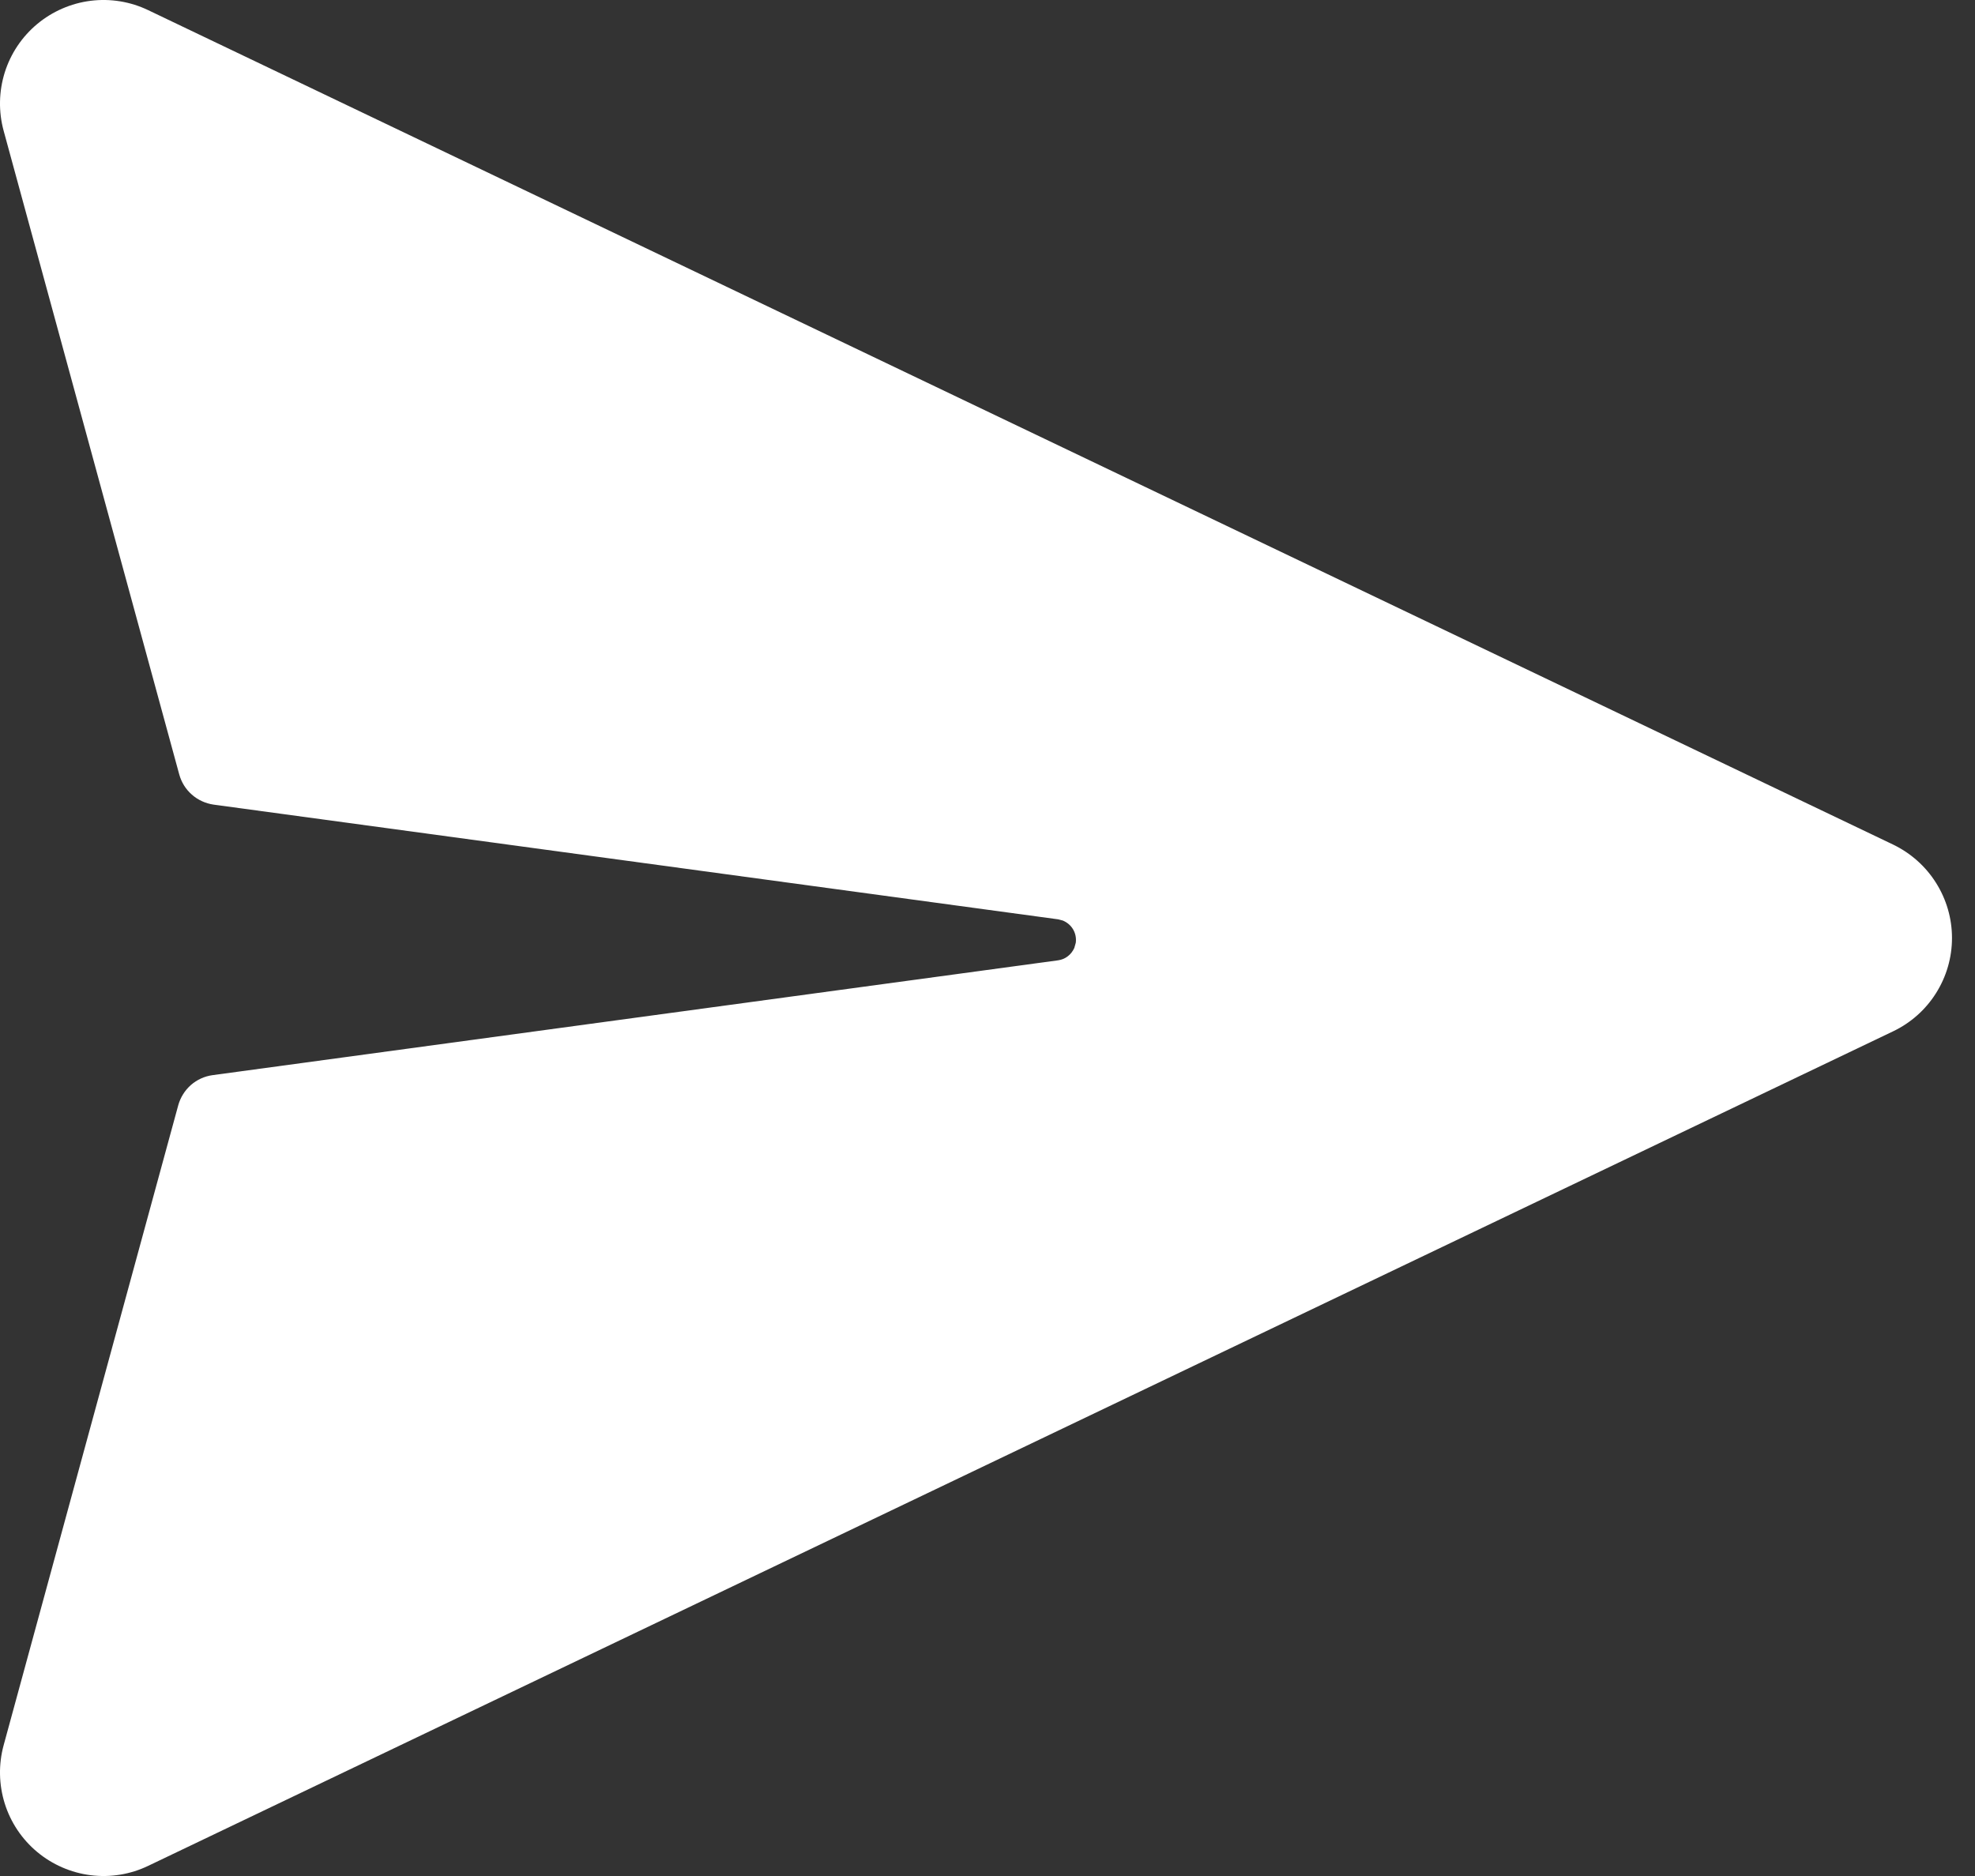 <svg width="20" height="19" viewBox="0 0 20 19" fill="none"
    xmlns="http://www.w3.org/2000/svg">
    <rect x="0" y="0" width="20" height="19" fill="#333333" stroke="none"/>
    <path d="M1.501 0.103L19.171 8.554C19.349 8.64 19.5 8.774 19.605 8.941C19.711 9.109 19.767 9.302 19.767 9.5C19.767 9.698 19.711 9.891 19.605 10.059C19.5 10.226 19.349 10.36 19.171 10.445L1.501 18.897C1.32 18.984 1.118 19.017 0.918 18.992C0.719 18.967 0.531 18.885 0.377 18.757C0.222 18.628 0.108 18.457 0.048 18.266C-0.012 18.074 -0.016 17.869 0.037 17.675L1.805 11.194C1.827 11.115 1.871 11.044 1.933 10.989C1.995 10.935 2.071 10.9 2.153 10.889L10.715 9.726C10.751 9.721 10.785 9.707 10.813 9.685C10.842 9.663 10.864 9.634 10.879 9.601L10.894 9.548C10.9 9.501 10.891 9.454 10.867 9.413C10.843 9.372 10.806 9.341 10.762 9.323L10.716 9.311L2.162 8.149C2.081 8.137 2.004 8.102 1.943 8.048C1.881 7.994 1.837 7.923 1.815 7.843L0.037 1.325C-0.016 1.131 -0.012 0.926 0.048 0.734C0.108 0.543 0.222 0.372 0.377 0.243C0.531 0.115 0.719 0.033 0.918 0.008C1.118 -0.017 1.32 0.016 1.501 0.103Z" fill="white"/>
</svg>
    